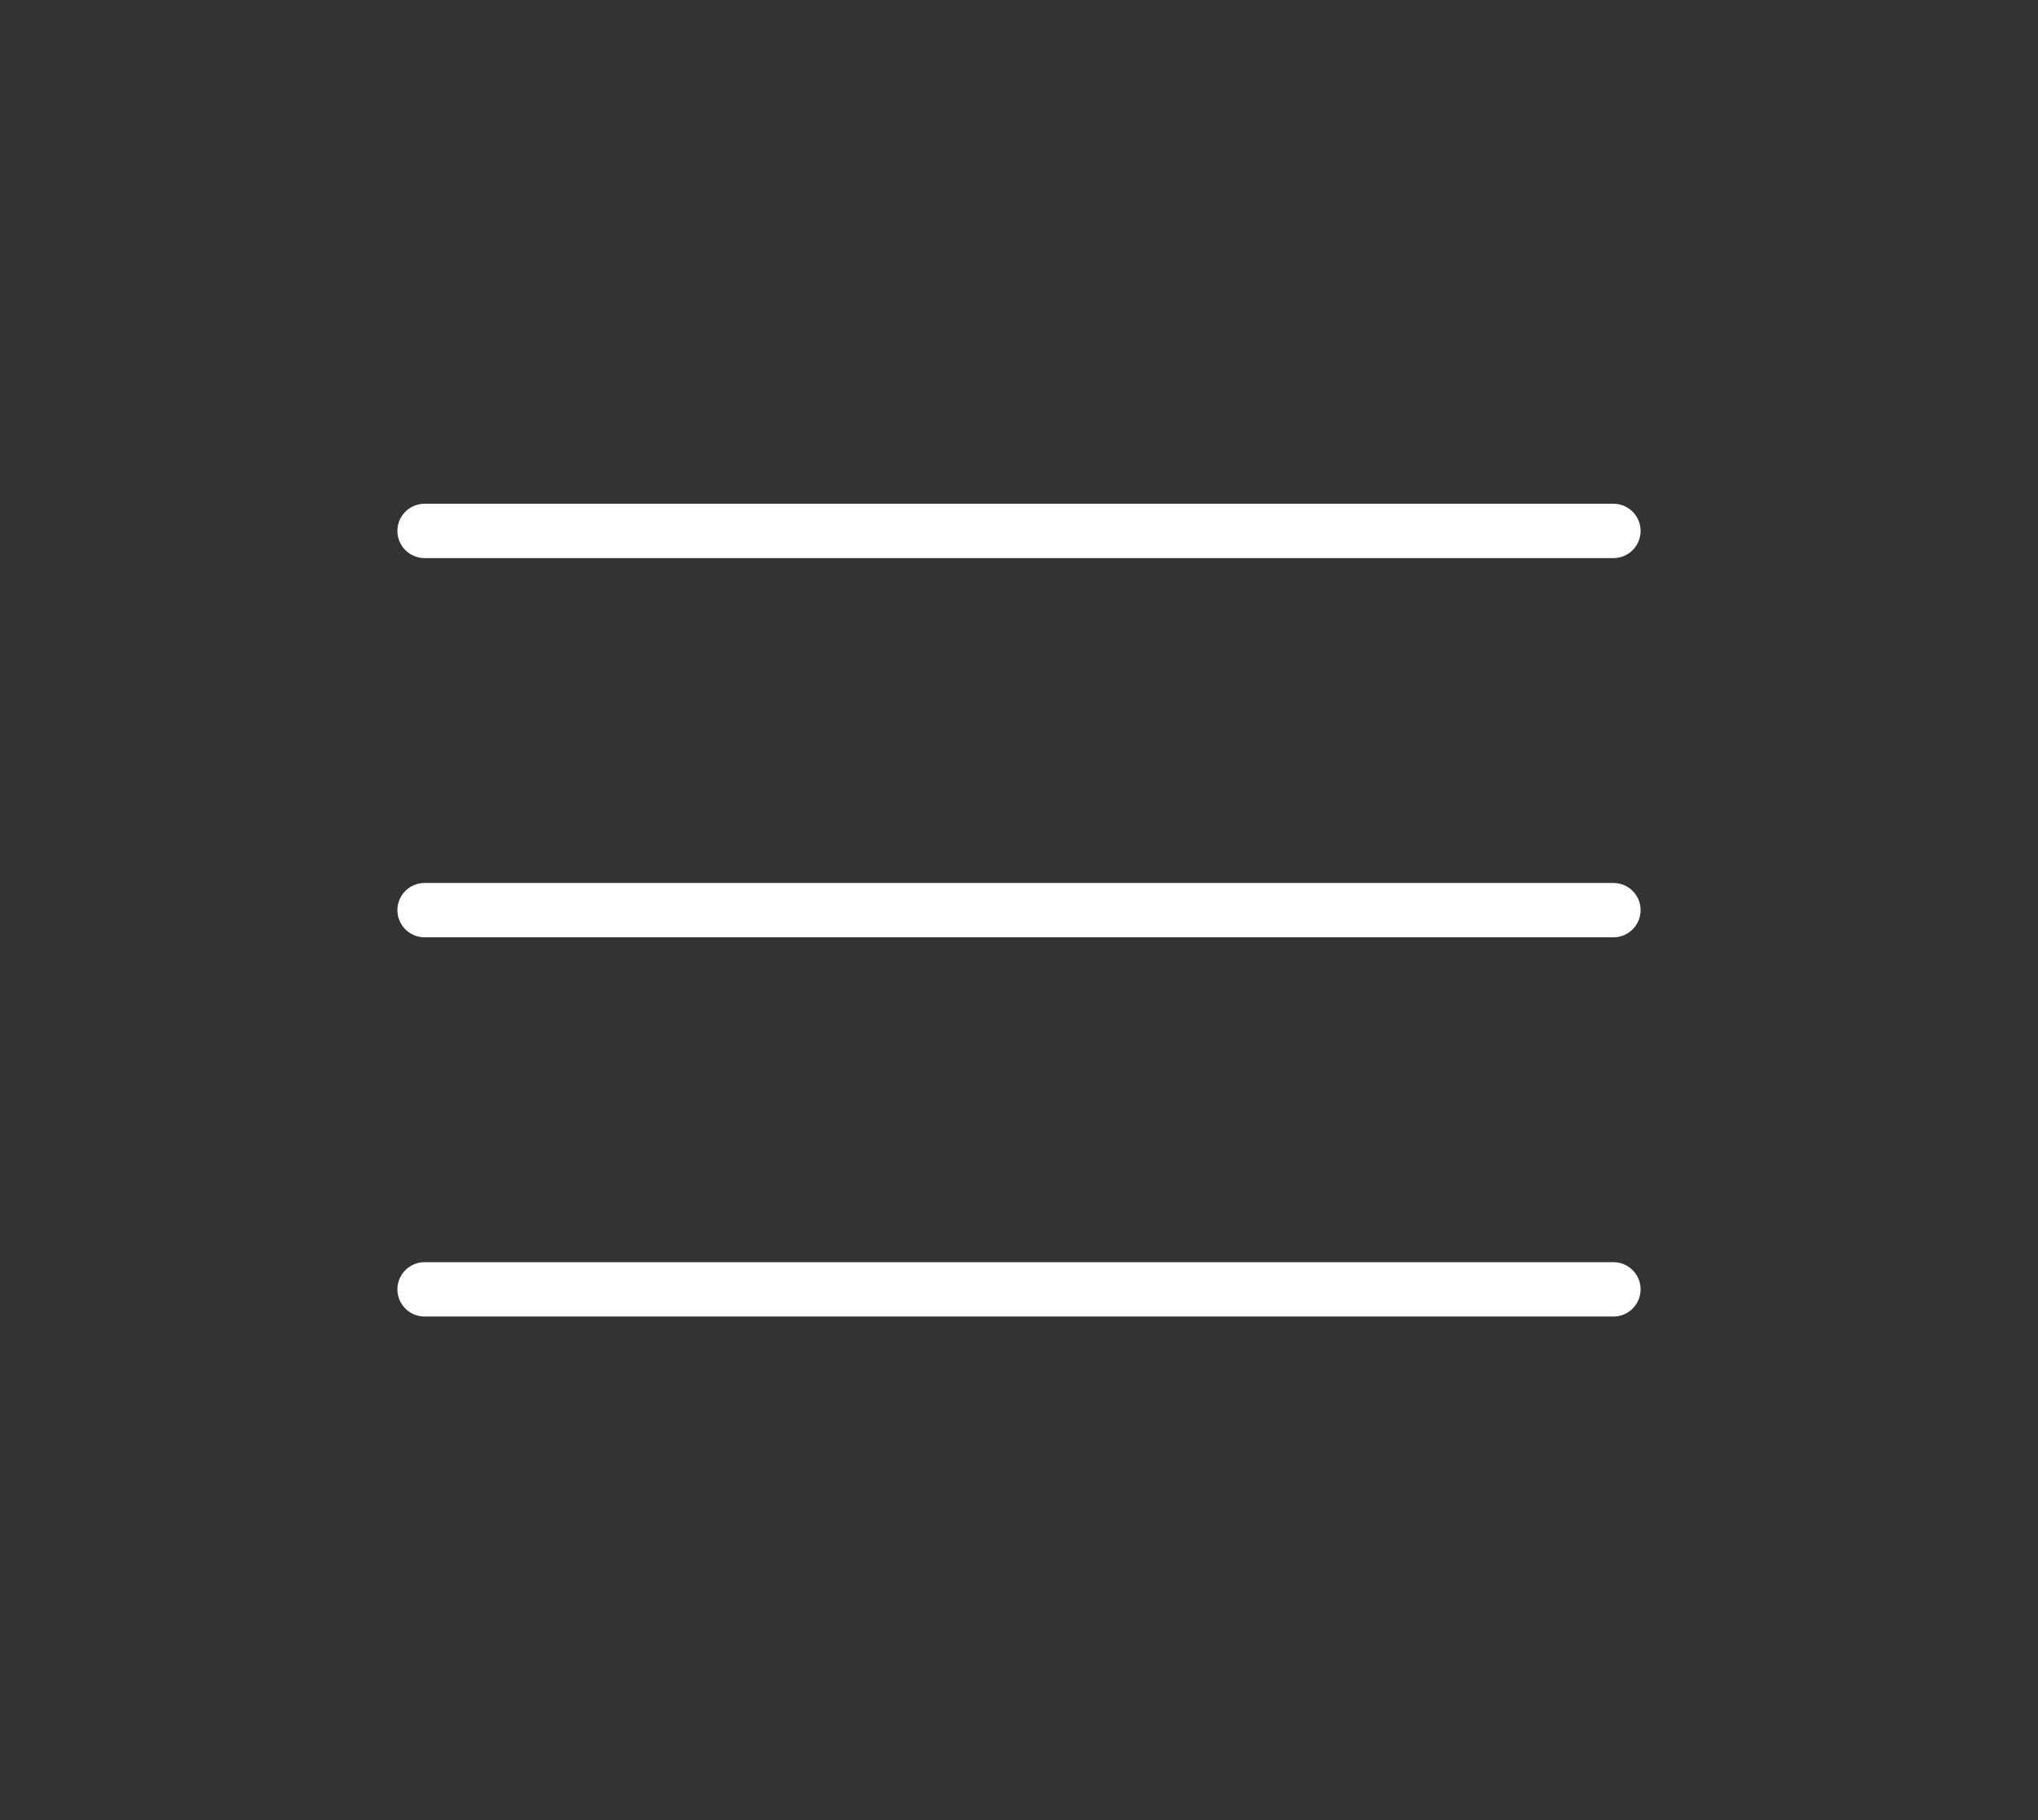 <svg width="75" height="67" viewBox="0 0 75 67" fill="none" xmlns="http://www.w3.org/2000/svg">
<rect x="0" y="0" width="75" height="67" fill="#333333" stroke="none"/>
<path d="M15.625 19.542H59.375" stroke="white" stroke-width="2" stroke-linecap="round"/>
<path d="M15.625 33.5H59.375" stroke="white" stroke-width="2" stroke-linecap="round"/>
<path d="M15.625 47.458H59.375" stroke="white" stroke-width="2" stroke-linecap="round"/>
</svg>
